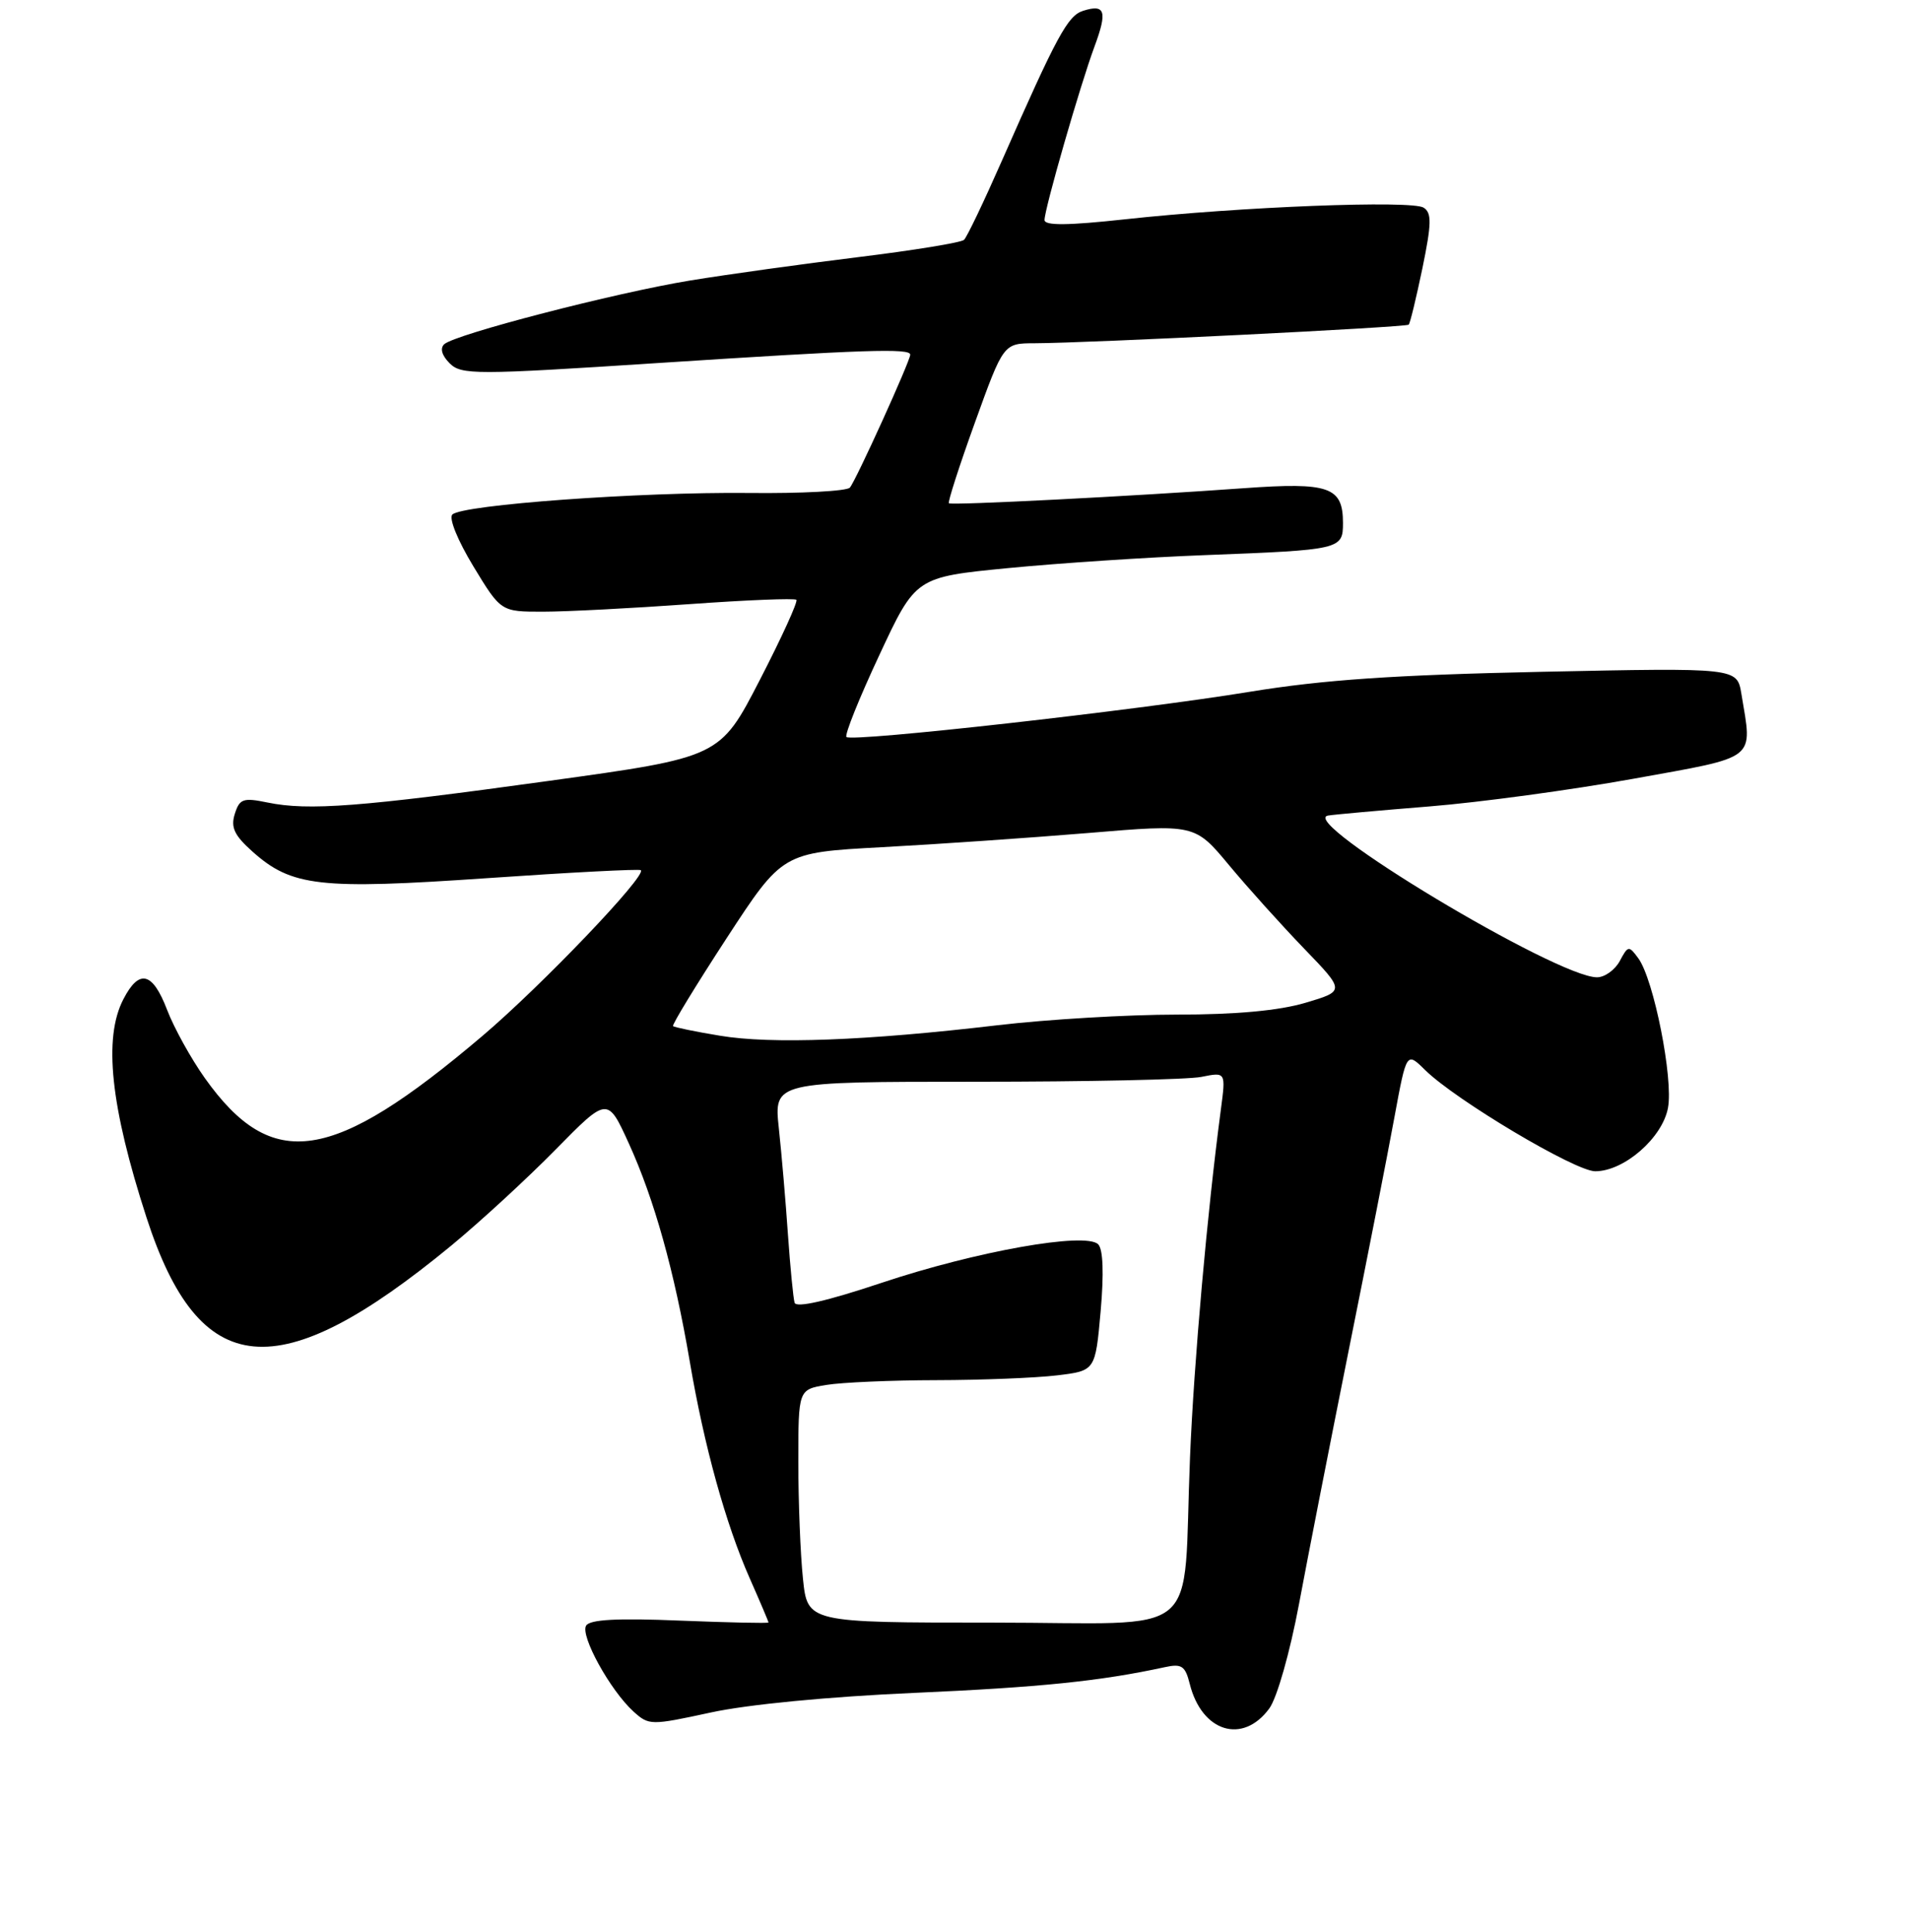 <?xml version="1.0" encoding="UTF-8" standalone="no"?>
<!DOCTYPE svg PUBLIC "-//W3C//DTD SVG 1.1//EN" "http://www.w3.org/Graphics/SVG/1.1/DTD/svg11.dtd" >
<svg xmlns="http://www.w3.org/2000/svg" xmlns:xlink="http://www.w3.org/1999/xlink" version="1.1" viewBox="0 0 256 259">
 <g >
 <path fill="currentColor"
d=" M 170.13 229.00 C 171.16 227.59 172.89 221.50 174.11 215.00 C 175.29 208.68 178.29 193.38 180.77 181.00 C 183.26 168.62 186.02 154.56 186.90 149.74 C 188.52 140.97 188.52 140.97 191.01 143.43 C 195.12 147.47 211.12 157.00 213.81 157.00 C 217.68 157.00 222.81 152.53 223.56 148.51 C 224.30 144.60 221.66 131.29 219.59 128.46 C 218.32 126.72 218.21 126.74 217.10 128.82 C 216.45 130.02 215.08 131.00 214.05 131.00 C 208.65 131.00 173.78 110.03 178.00 109.32 C 178.82 109.18 184.97 108.63 191.66 108.09 C 198.34 107.55 210.60 105.89 218.91 104.39 C 235.76 101.34 234.89 102.03 233.40 93.00 C 232.82 89.50 232.82 89.50 206.66 90.05 C 186.83 90.47 177.36 91.12 167.50 92.73 C 152.23 95.23 114.16 99.50 113.45 98.79 C 113.18 98.51 115.16 93.58 117.85 87.83 C 122.73 77.36 122.73 77.36 135.11 76.15 C 141.92 75.49 153.79 74.70 161.50 74.41 C 179.73 73.71 180.00 73.65 180.00 70.10 C 180.00 65.26 178.16 64.62 166.72 65.44 C 151.77 66.52 127.55 67.76 127.18 67.46 C 127.01 67.31 128.58 62.43 130.68 56.61 C 134.50 46.02 134.50 46.02 138.67 46.01 C 145.82 45.99 188.46 43.87 188.81 43.52 C 189.00 43.34 189.82 39.93 190.65 35.95 C 191.88 29.97 191.91 28.55 190.82 27.84 C 189.27 26.81 166.19 27.71 150.75 29.40 C 143.13 30.23 140.00 30.26 140.00 29.49 C 140.00 27.99 144.78 11.40 146.70 6.23 C 148.45 1.51 148.13 0.51 145.17 1.45 C 143.11 2.10 141.68 4.74 134.31 21.49 C 131.89 26.99 129.60 31.79 129.21 32.15 C 128.82 32.52 122.42 33.56 115.00 34.47 C 107.58 35.38 97.45 36.79 92.50 37.60 C 82.44 39.25 61.02 44.80 59.54 46.14 C 58.95 46.69 59.22 47.65 60.26 48.69 C 61.83 50.26 63.63 50.26 88.22 48.66 C 115.95 46.86 122.00 46.66 122.00 47.54 C 122.00 48.38 114.73 64.40 113.91 65.36 C 113.51 65.83 107.40 66.16 100.34 66.08 C 85.75 65.93 61.94 67.66 60.63 68.97 C 60.13 69.47 61.35 72.45 63.45 75.92 C 67.14 82.00 67.14 82.00 72.82 81.99 C 75.95 81.99 84.76 81.53 92.41 80.98 C 100.05 80.43 106.50 80.17 106.74 80.40 C 106.97 80.64 104.76 85.48 101.83 91.16 C 96.50 101.50 96.50 101.50 73.50 104.68 C 48.28 108.17 41.35 108.70 35.85 107.57 C 32.60 106.90 32.11 107.06 31.47 109.10 C 30.90 110.90 31.40 111.97 33.83 114.14 C 39.09 118.84 42.81 119.26 65.30 117.71 C 76.41 116.94 85.68 116.46 85.89 116.64 C 86.74 117.32 72.61 132.11 64.67 138.85 C 44.51 155.97 36.47 157.19 27.44 144.49 C 25.59 141.88 23.32 137.78 22.40 135.37 C 20.45 130.27 18.65 129.83 16.53 133.95 C 13.84 139.15 14.81 148.31 19.63 163.18 C 26.74 185.13 37.25 186.10 60.50 166.95 C 64.35 163.77 70.64 157.99 74.47 154.09 C 81.43 147.01 81.43 147.01 84.28 153.26 C 87.70 160.77 90.38 170.36 92.45 182.50 C 94.38 193.86 97.27 204.28 100.49 211.57 C 101.87 214.69 103.00 217.35 103.00 217.48 C 103.00 217.61 97.66 217.49 91.14 217.23 C 82.74 216.88 79.07 217.08 78.56 217.90 C 77.74 219.24 81.79 226.59 84.91 229.42 C 86.98 231.29 87.22 231.29 95.26 229.55 C 100.19 228.47 111.12 227.42 122.50 226.92 C 139.42 226.17 147.47 225.35 156.13 223.47 C 158.38 222.98 158.86 223.30 159.46 225.70 C 161.07 232.17 166.57 233.87 170.13 229.00 Z  M 107.62 211.60 C 107.28 208.36 107.00 201.33 107.00 195.98 C 107.00 186.26 107.00 186.26 110.75 185.64 C 112.81 185.30 119.45 185.01 125.50 185.00 C 131.55 184.99 138.82 184.70 141.66 184.36 C 146.81 183.74 146.81 183.74 147.52 175.78 C 147.97 170.68 147.85 167.45 147.19 166.79 C 145.51 165.11 130.84 167.72 118.17 171.95 C 110.84 174.40 106.72 175.34 106.50 174.62 C 106.32 174.00 105.92 169.90 105.61 165.50 C 105.31 161.10 104.76 154.69 104.39 151.25 C 103.72 145.00 103.72 145.00 130.73 145.00 C 145.59 145.00 159.22 144.71 161.02 144.35 C 164.30 143.69 164.30 143.69 163.64 148.68 C 161.81 162.45 160.02 182.62 159.50 195.32 C 158.47 220.26 161.76 217.50 133.09 217.50 C 108.23 217.50 108.23 217.50 107.62 211.60 Z  M 96.50 138.83 C 93.20 138.29 90.37 137.70 90.21 137.54 C 90.04 137.38 93.28 132.07 97.39 125.76 C 104.88 114.28 104.88 114.28 118.19 113.56 C 125.51 113.17 137.95 112.31 145.83 111.66 C 160.15 110.46 160.15 110.46 164.74 115.98 C 167.27 119.02 171.80 124.05 174.81 127.17 C 180.28 132.84 180.28 132.84 174.96 134.42 C 171.41 135.47 165.67 136.00 157.73 136.00 C 151.18 136.00 140.35 136.64 133.66 137.43 C 116.11 139.50 103.36 139.98 96.50 138.83 Z "/>
</g>
</svg>